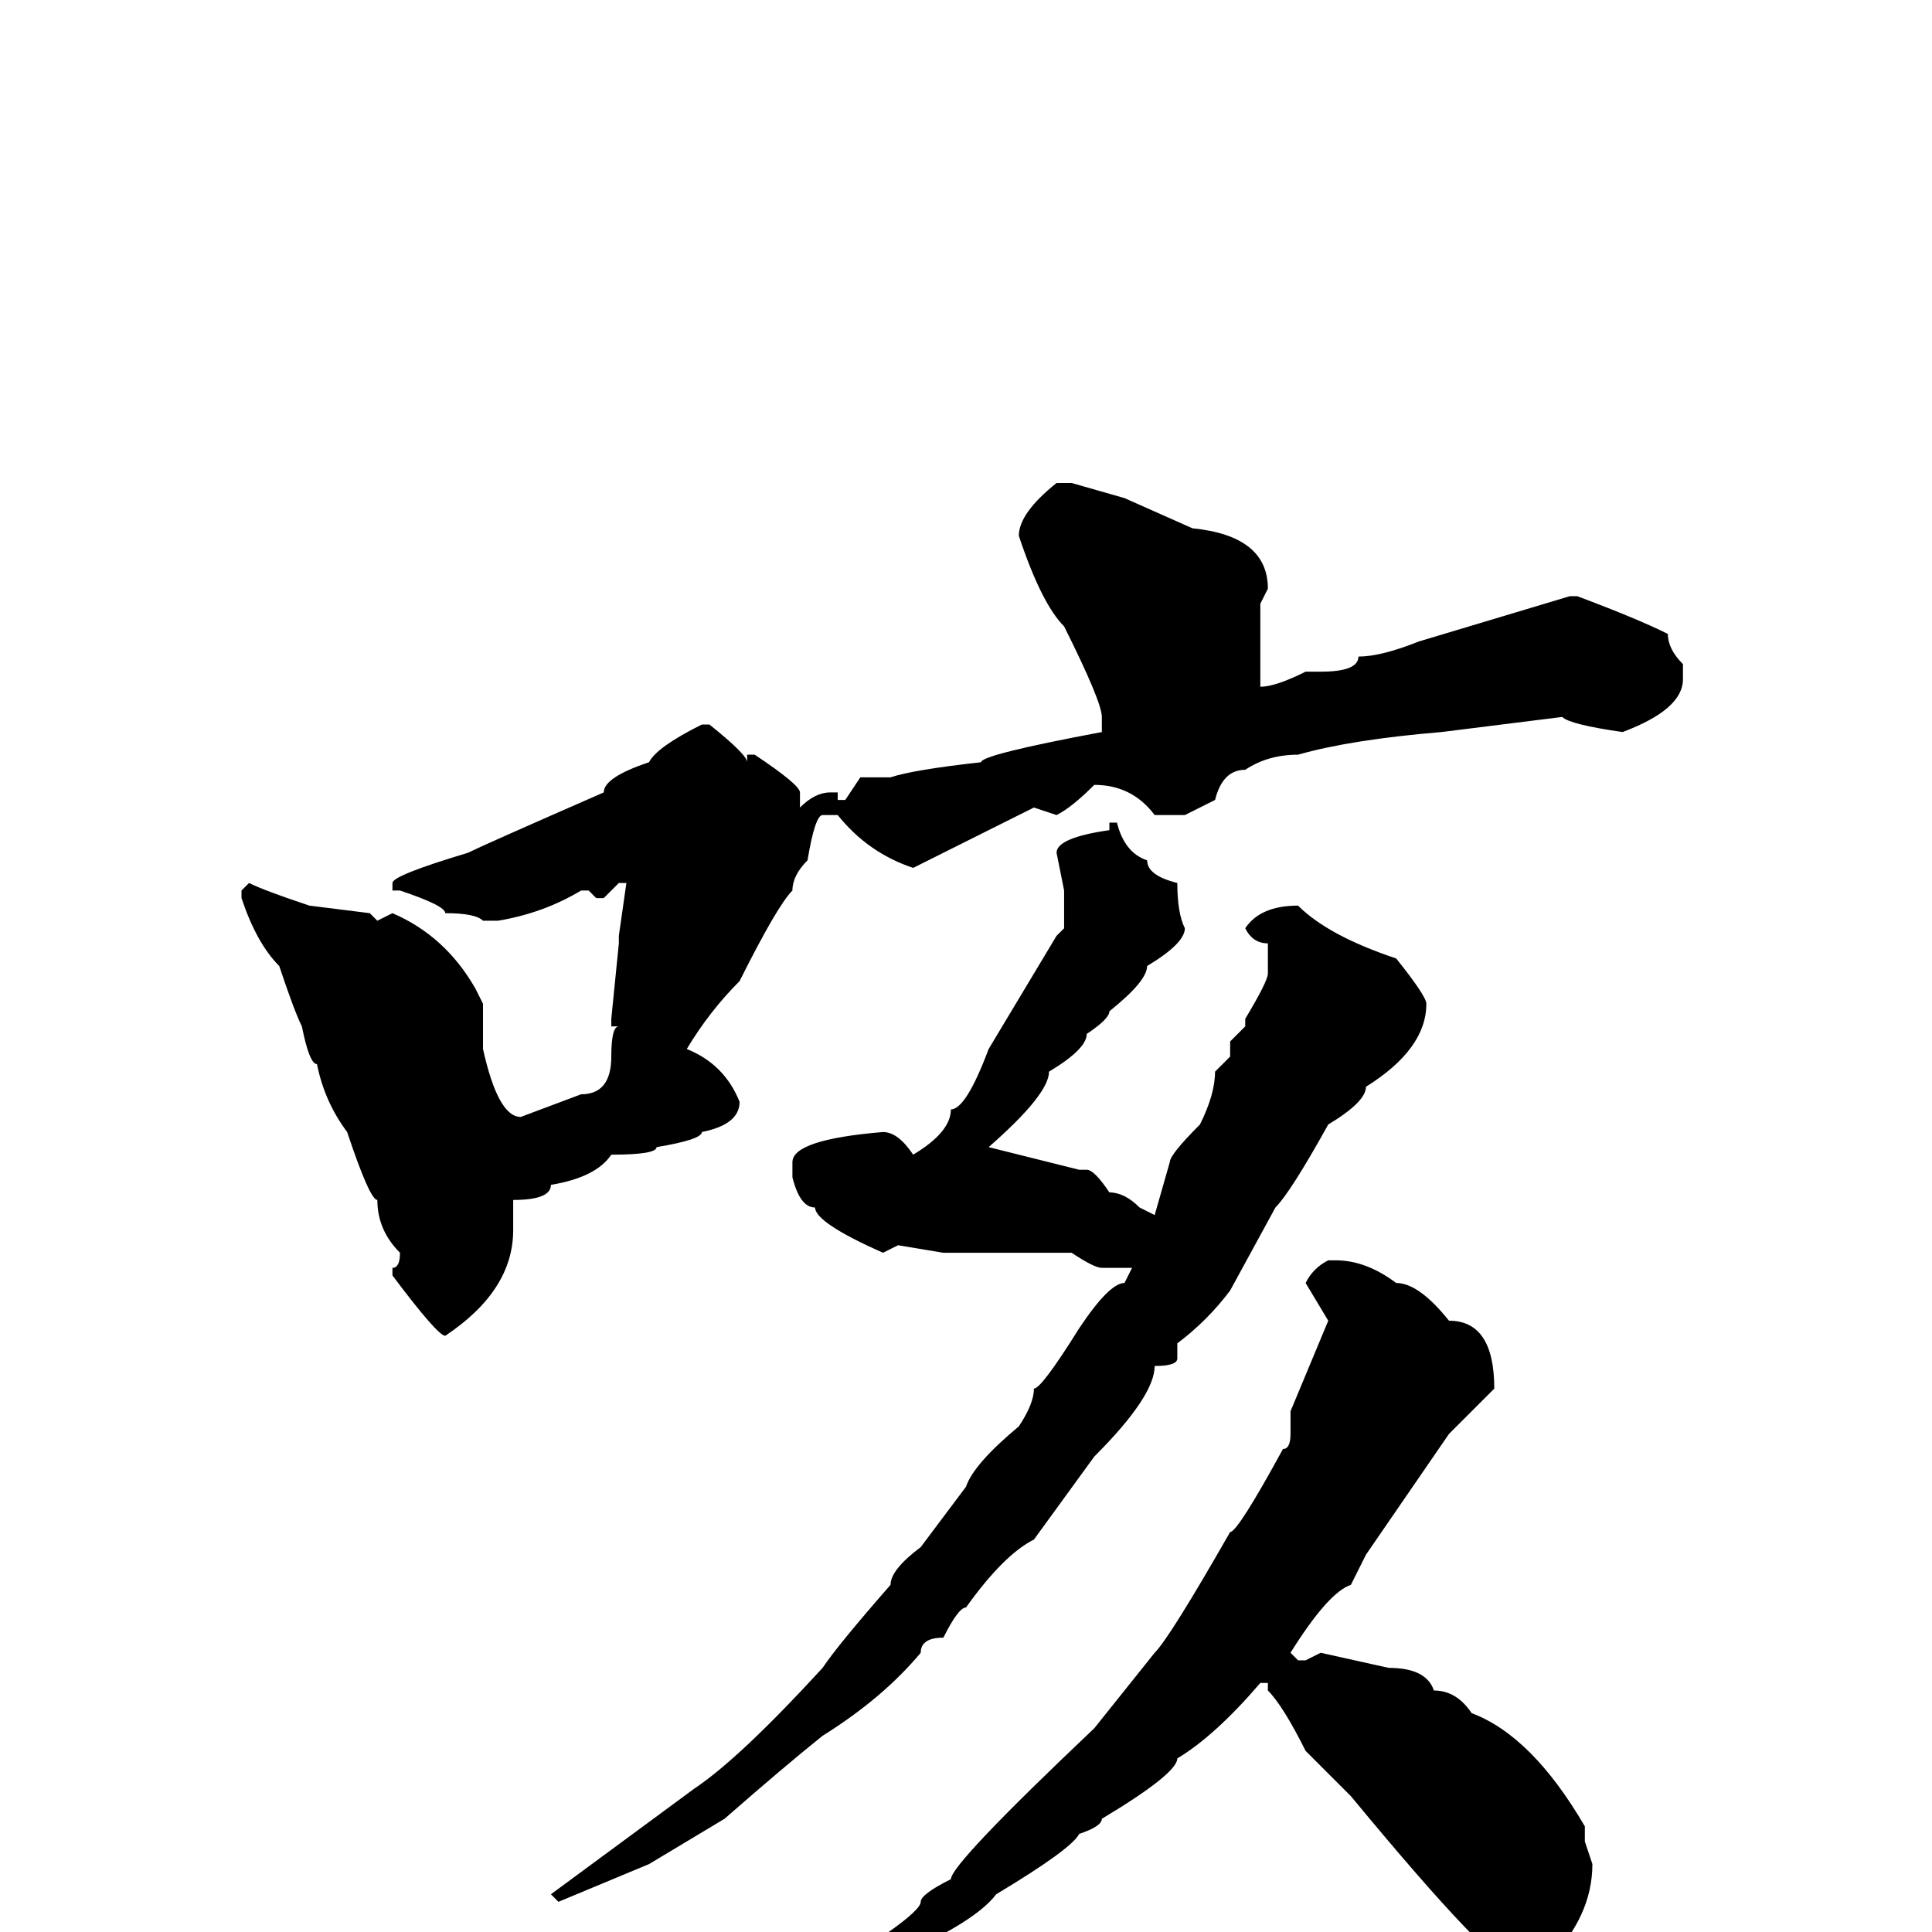 <svg xmlns="http://www.w3.org/2000/svg" viewBox="0 -256 256 256">
	<path fill="#000000" d="M140 -192H142L149 -190L158 -186Q168 -185 168 -178L167 -176V-175V-168V-167V-165Q169 -165 173 -167H175Q180 -167 180 -169Q183 -169 188 -171L208 -177H209Q217 -174 221 -172Q221 -170 223 -168V-166Q223 -162 215 -159Q208 -160 207 -161L191 -159Q179 -158 172 -156Q168 -156 165 -154Q162 -154 161 -150L157 -148H153Q150 -152 145 -152Q142 -149 140 -148L137 -149L127 -144L121 -141Q115 -143 111 -148H109Q108 -148 107 -142Q105 -140 105 -138Q103 -136 98 -126Q94 -122 91 -117Q96 -115 98 -110Q98 -107 93 -106Q93 -105 87 -104Q87 -103 81 -103Q79 -100 73 -99Q73 -97 68 -97V-95V-93Q68 -85 59 -79Q58 -79 52 -87V-88Q53 -88 53 -90Q50 -93 50 -97Q49 -97 46 -106Q43 -110 42 -115Q41 -115 40 -120Q39 -122 37 -128Q34 -131 32 -137V-138L33 -139Q35 -138 41 -136L49 -135L50 -134L52 -135Q59 -132 63 -125L64 -123V-117Q66 -108 69 -108L77 -111Q81 -111 81 -116Q81 -120 82 -120H81V-121L82 -131V-132L83 -139H82L80 -137H79L78 -138H77Q72 -135 66 -134H65H64Q63 -135 59 -135Q59 -136 53 -138H52V-139Q52 -140 62 -143Q64 -144 80 -151Q80 -153 86 -155Q87 -157 93 -160H94Q99 -156 99 -155V-156H100Q106 -152 106 -151V-149Q108 -151 110 -151H111V-150H112L114 -153H118Q121 -154 130 -155Q130 -156 146 -159V-161Q146 -163 141 -173Q138 -176 135 -185Q135 -188 140 -192ZM148 -147Q149 -143 152 -142Q152 -140 156 -139Q156 -135 157 -133Q157 -131 152 -128Q152 -126 147 -122Q147 -121 144 -119Q144 -117 139 -114Q139 -111 131 -104L143 -101H144Q145 -101 147 -98Q149 -98 151 -96L153 -95L155 -102Q155 -103 159 -107Q161 -111 161 -114L163 -116V-118L165 -120V-121Q168 -126 168 -127V-130V-131Q166 -131 165 -133Q167 -136 172 -136Q176 -132 185 -129Q189 -124 189 -123Q189 -117 181 -112Q181 -110 176 -107Q171 -98 169 -96L163 -85Q160 -81 156 -78V-76Q156 -75 153 -75Q153 -71 145 -63L137 -52Q133 -50 128 -43Q127 -43 125 -39Q122 -39 122 -37Q117 -31 109 -26Q104 -22 96 -15L86 -9L74 -4L73 -5L92 -19Q98 -23 109 -35Q111 -38 118 -46Q118 -48 122 -51L128 -59Q129 -62 135 -67Q137 -70 137 -72Q138 -72 143 -80Q147 -86 149 -86L150 -88H149H146Q145 -88 142 -90H138H135H132H129H125L119 -91L117 -90Q108 -94 108 -96Q106 -96 105 -100V-102Q105 -105 117 -106Q119 -106 121 -103Q126 -106 126 -109Q128 -109 131 -117L140 -132L141 -133V-138L140 -143Q140 -145 147 -146V-147ZM176 -89H177Q181 -89 185 -86Q188 -86 192 -81Q198 -81 198 -72L192 -66L181 -50L179 -46Q176 -45 171 -37L172 -36H173L175 -37L184 -35Q189 -35 190 -32Q193 -32 195 -29Q203 -26 210 -14V-12L211 -9Q211 -2 205 4L201 5Q198 5 179 -18Q177 -20 173 -24Q170 -30 168 -32V-33H167Q161 -26 156 -23Q156 -21 146 -15Q146 -14 143 -13Q142 -11 132 -5Q129 -1 117 4Q96 16 94 16H93V14Q93 13 105 8Q122 -2 122 -4Q122 -5 126 -7Q126 -9 145 -27L153 -37Q155 -39 163 -53Q164 -53 170 -64Q171 -64 171 -66V-69L176 -81L173 -86Q174 -88 176 -89Z"/>
</svg>